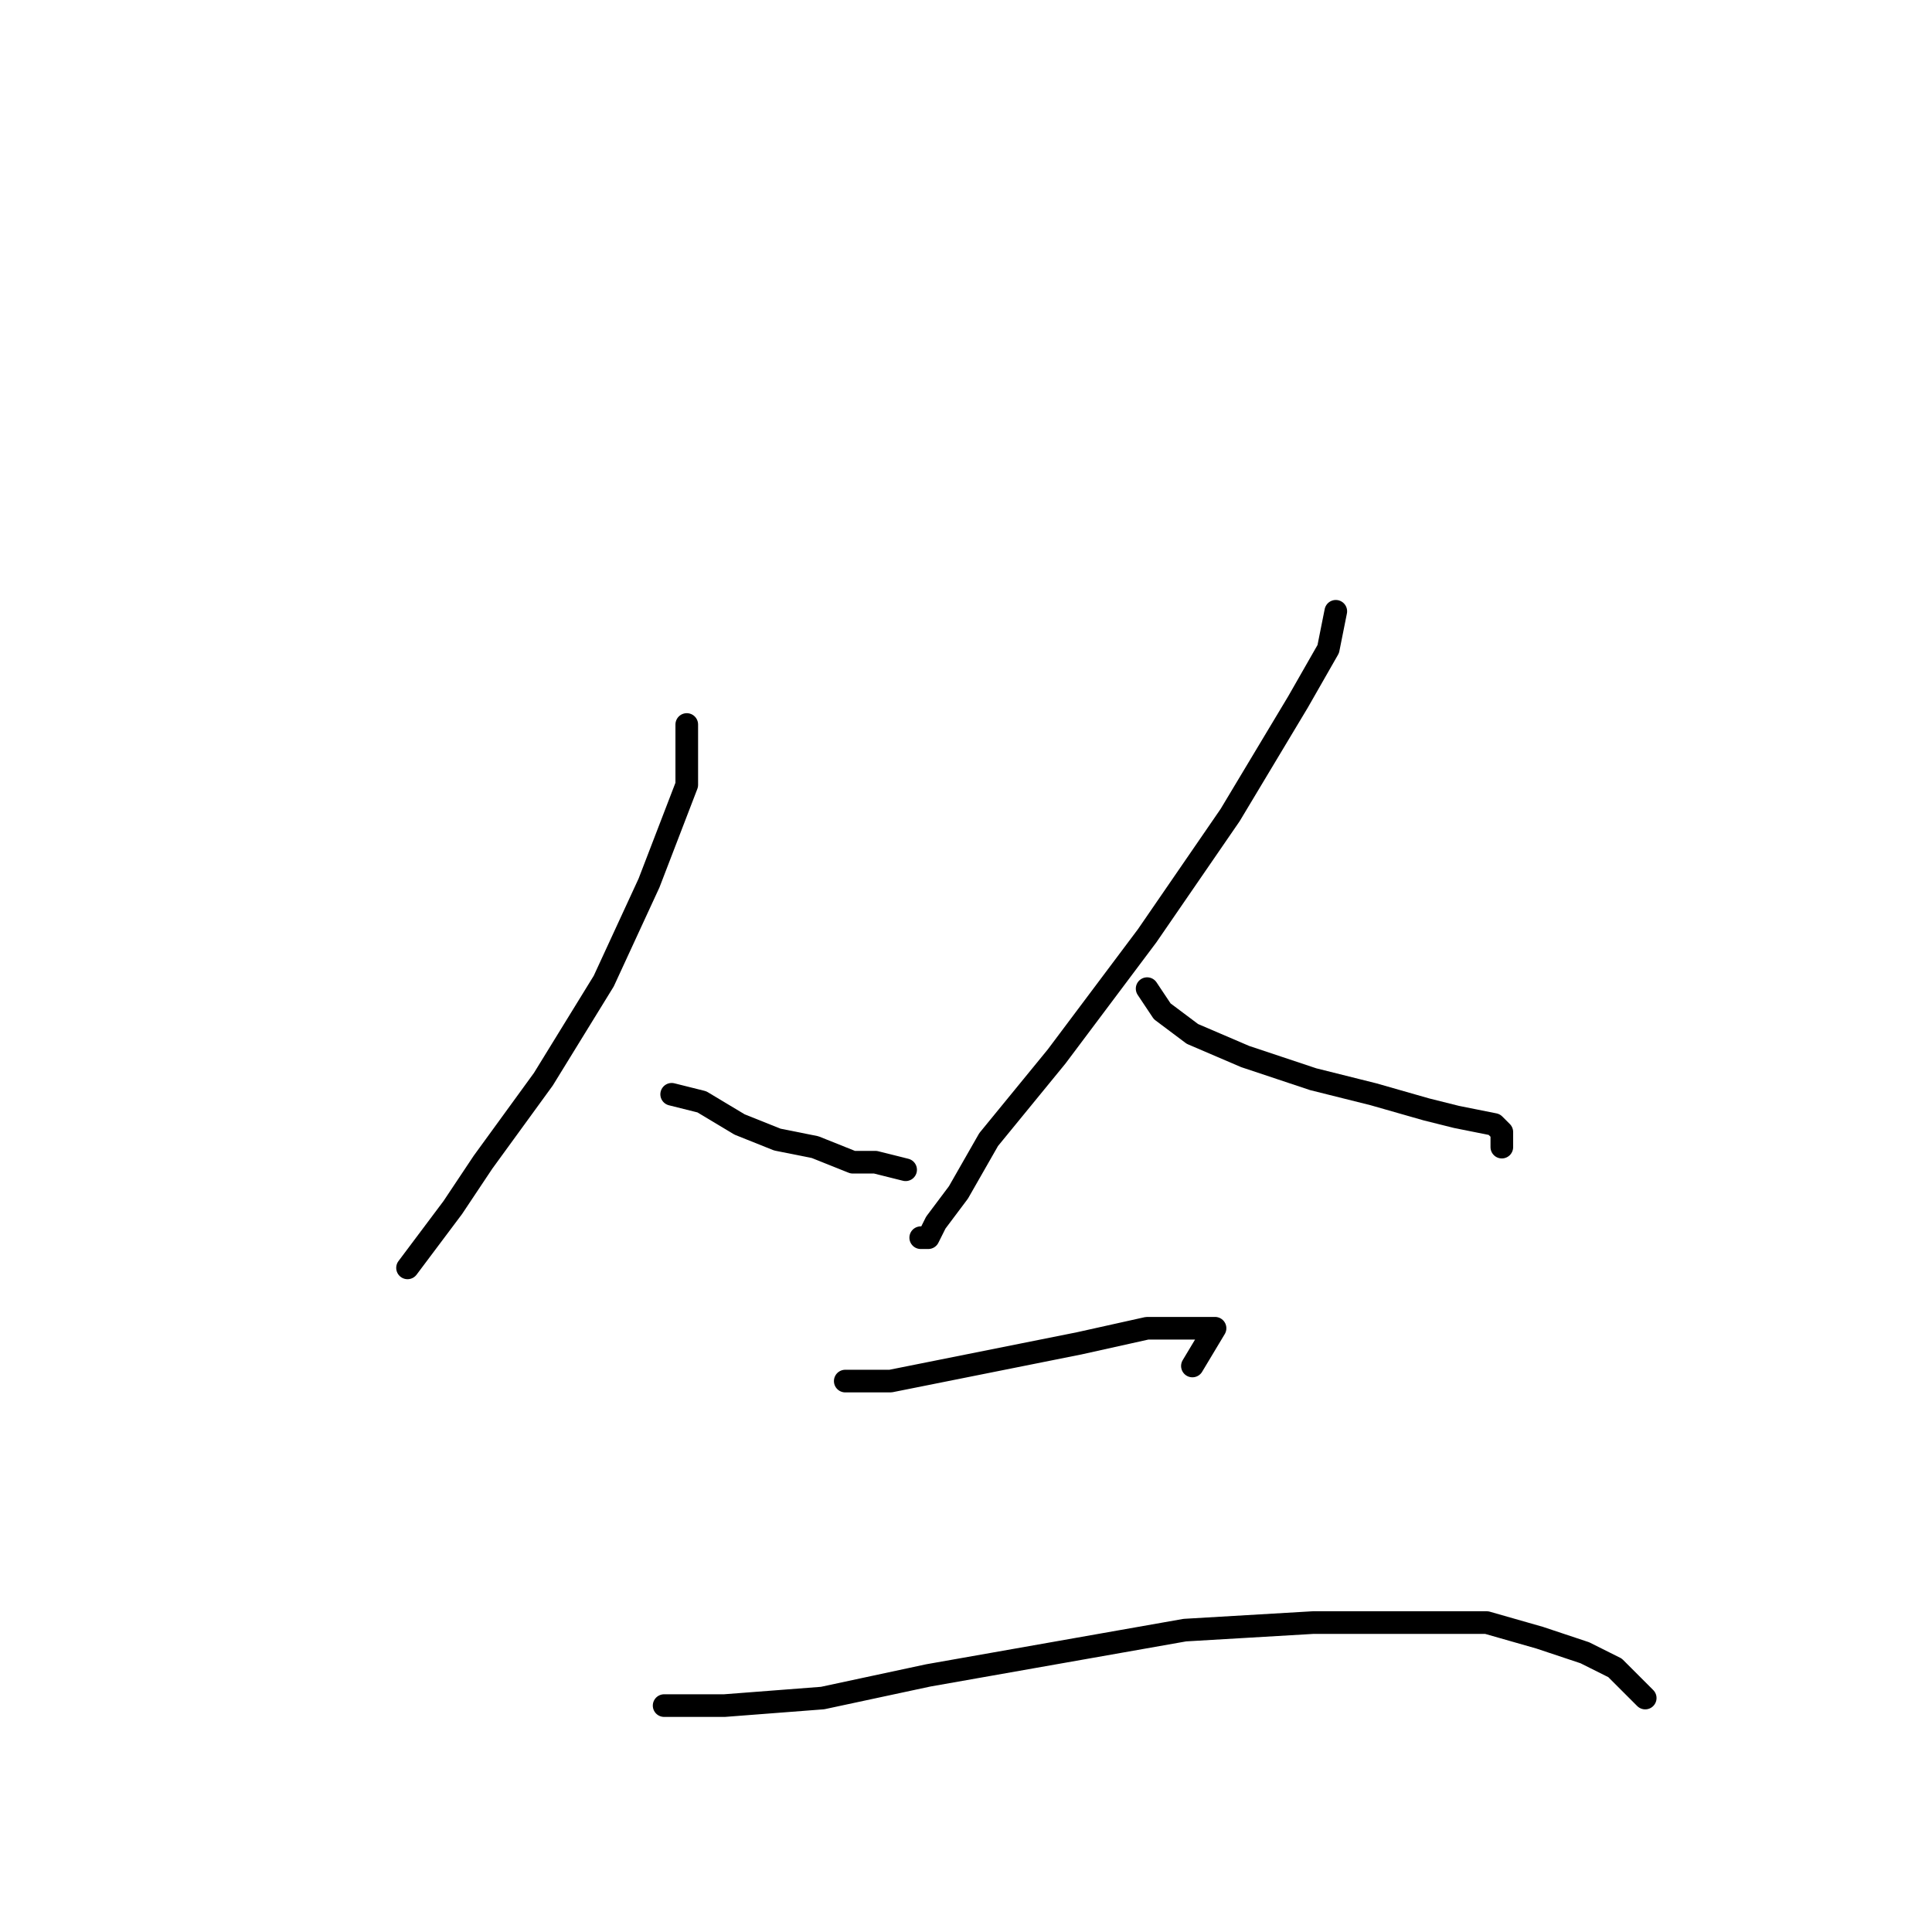 <?xml version="1.0" standalone="no"?>
    <svg width="256" height="256" xmlns="http://www.w3.org/2000/svg" version="1.1">
    <polyline stroke="black" stroke-width="3" stroke-linecap="round" fill="transparent" stroke-linejoin="round" points="91 96 91 104 86 117 80 130 72 143 64 154 60 160 54 168 54 168 " />
        <polyline stroke="black" stroke-width="3" stroke-linecap="round" fill="transparent" stroke-linejoin="round" points="89 145 93 146 98 149 103 151 108 152 113 154 116 154 120 155 120 155 " />
        <polyline stroke="black" stroke-width="3" stroke-linecap="round" fill="transparent" stroke-linejoin="round" points="177 81 176 86 172 93 163 108 152 124 140 140 131 151 127 158 124 162 123 164 122 164 122 164 " />
        <polyline stroke="black" stroke-width="3" stroke-linecap="round" fill="transparent" stroke-linejoin="round" points="152 131 154 134 158 137 165 140 174 143 182 145 189 147 193 148 198 149 199 150 199 152 199 152 " />
        <polyline stroke="black" stroke-width="3" stroke-linecap="round" fill="transparent" stroke-linejoin="round" points="112 183 118 183 128 181 143 178 152 176 157 176 160 176 161 176 158 181 158 181 " />
        <polyline stroke="black" stroke-width="3" stroke-linecap="round" fill="transparent" stroke-linejoin="round" points="88 226 96 226 109 225 123 222 140 219 157 216 174 215 186 215 197 215 204 217 210 219 214 221 218 225 218 225 " />
        </svg>